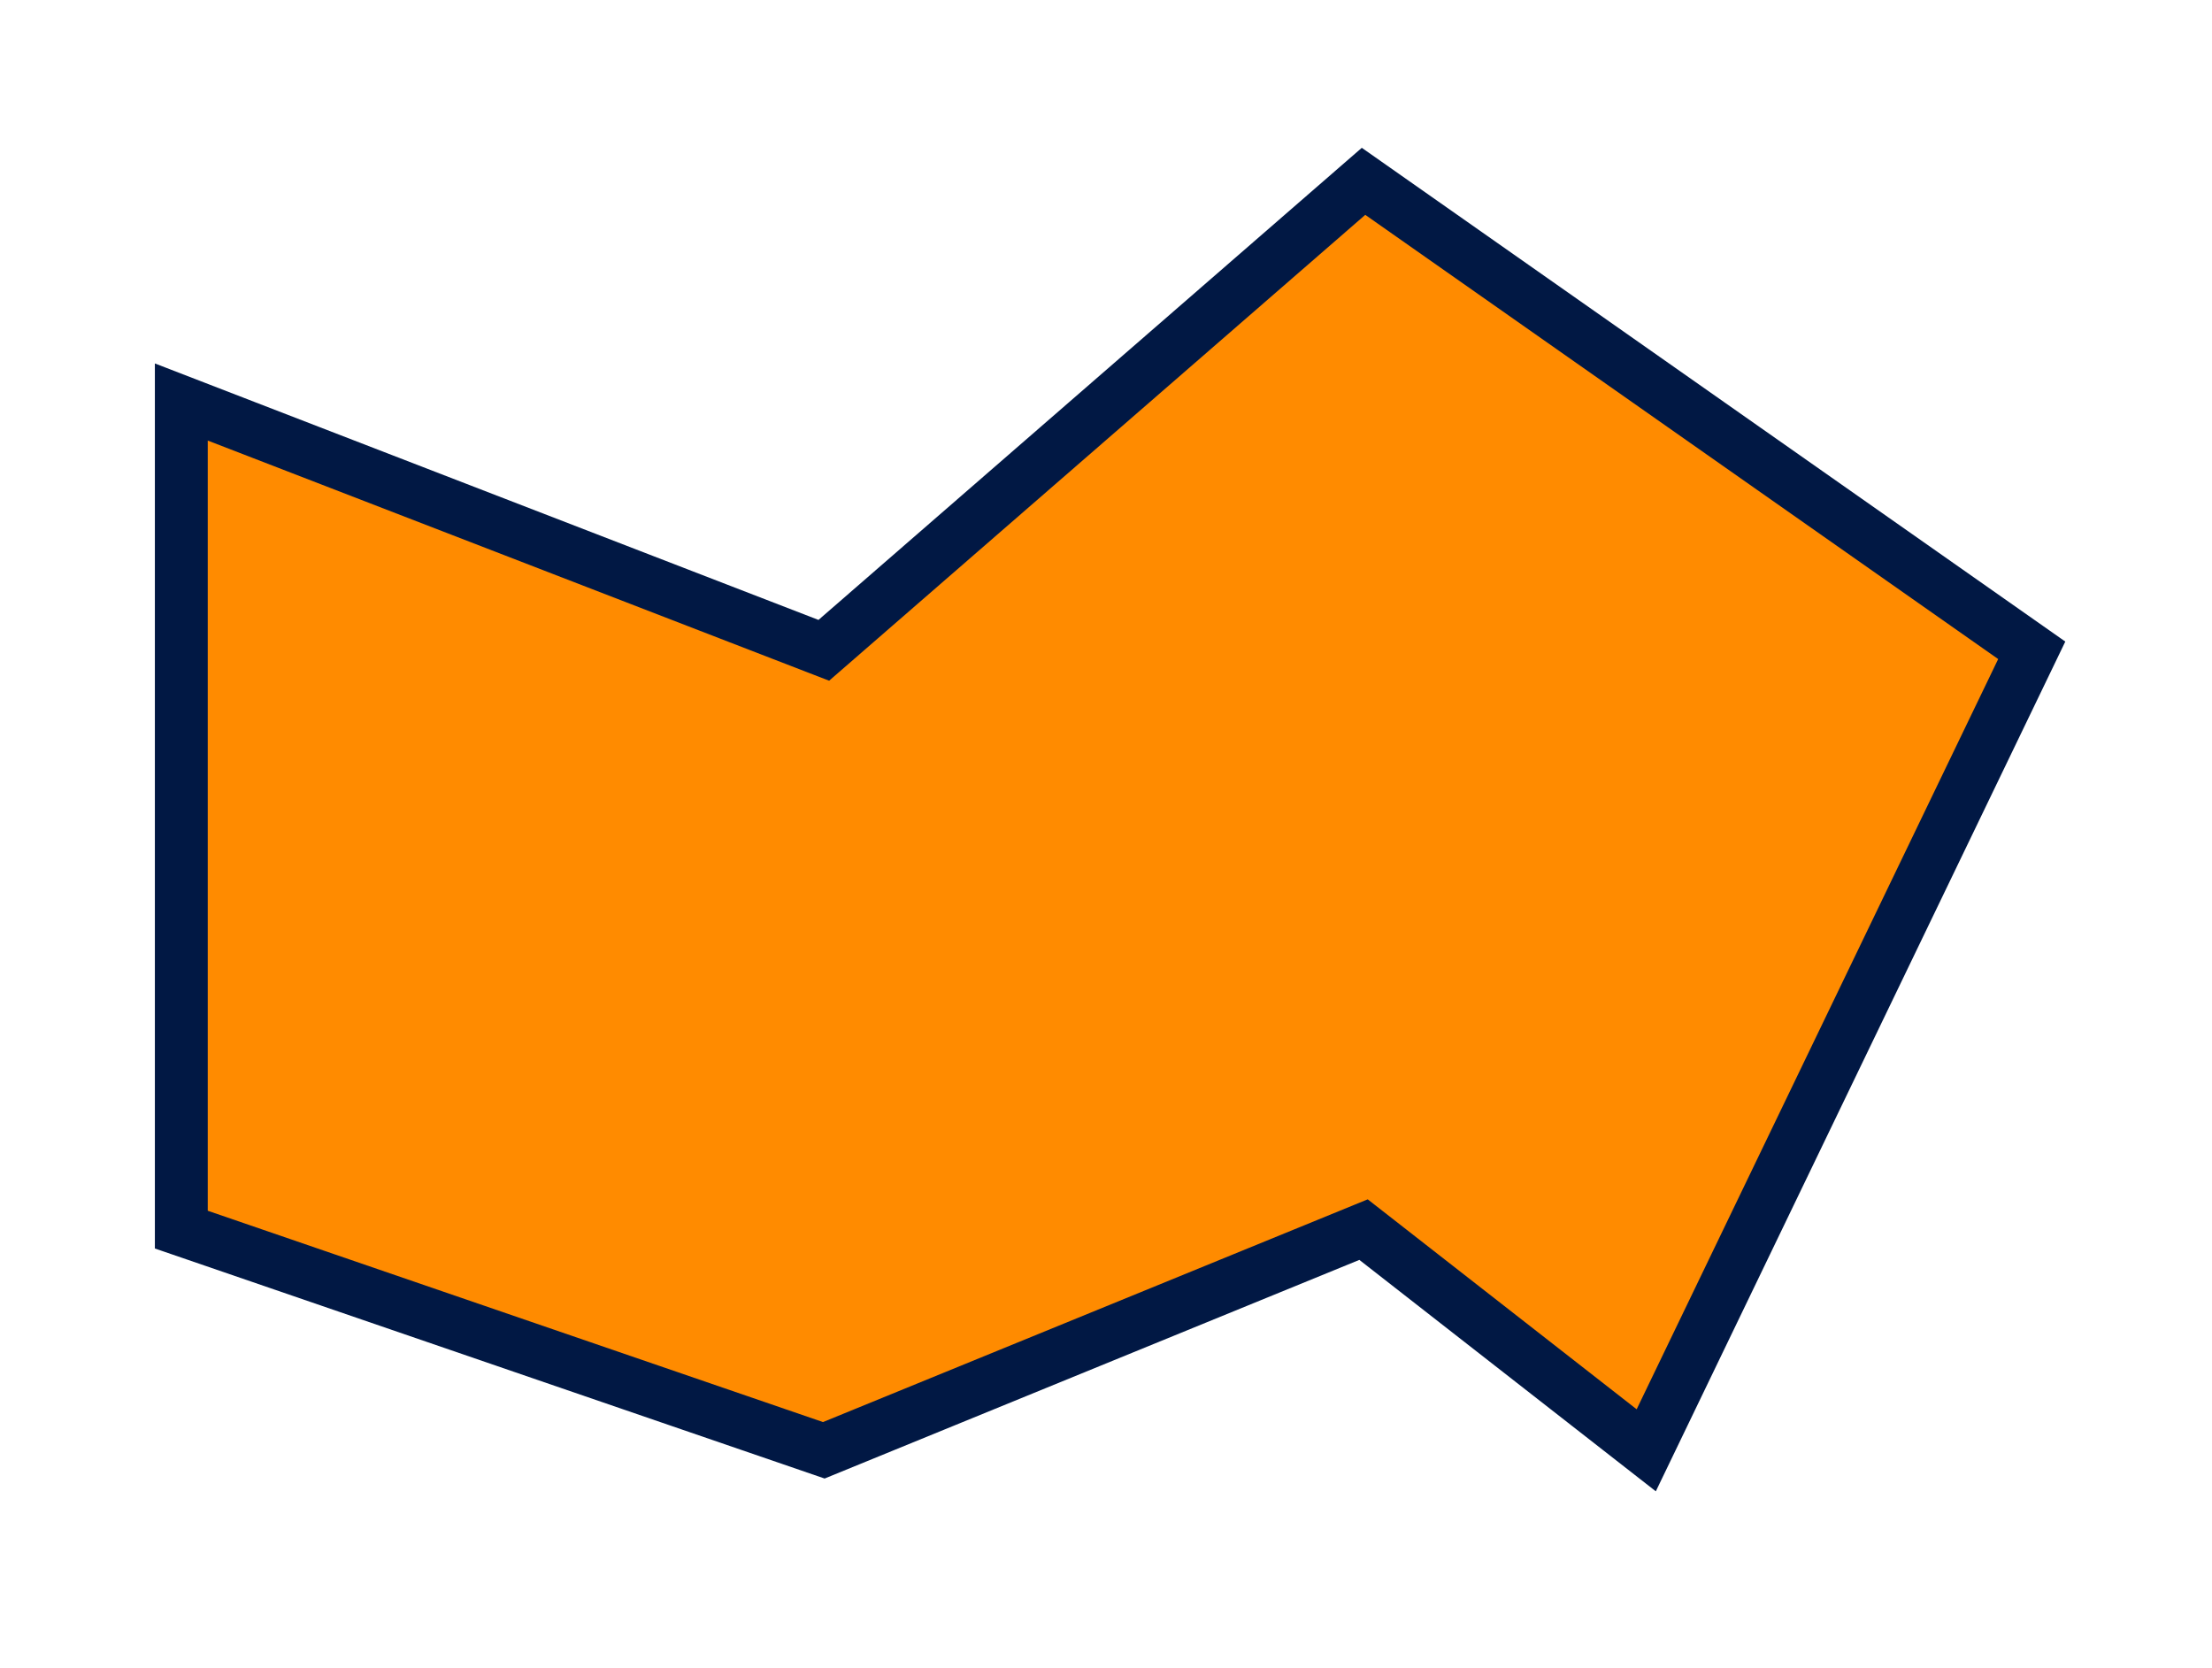 <svg width="61" height="46" viewBox="0 0 61 46" fill="none" xmlns="http://www.w3.org/2000/svg">
<g filter="url(#filter0_d_45_1211)">
<path d="M22.718 13.932L5 7.085V29.906L22.718 35.991L37.602 29.906L45.398 35.991L56.029 13.932L37.602 1L22.718 13.932Z" fill="#FF8B00"/>
<path d="M22.718 13.932L5 7.085V29.906L22.718 35.991L37.602 29.906L45.398 35.991L56.029 13.932L37.602 1L22.718 13.932Z" stroke="#011844" stroke-width="1.458"/>
</g>
<defs>
<filter id="filter0_d_45_1211" x="0.271" y="0.076" width="60.684" height="45.046" filterUnits="userSpaceOnUse" color-interpolation-filters="sRGB">
<feFlood flood-opacity="0" result="BackgroundImageFix"/>
<feColorMatrix in="SourceAlpha" type="matrix" values="0 0 0 0 0 0 0 0 0 0 0 0 0 0 0 0 0 0 127 0" result="hardAlpha"/>
<feOffset dy="4"/>
<feGaussianBlur stdDeviation="2"/>
<feComposite in2="hardAlpha" operator="out"/>
<feColorMatrix type="matrix" values="0 0 0 0 0 0 0 0 0 0 0 0 0 0 0 0 0 0 0.25 0"/>
<feBlend mode="normal" in2="BackgroundImageFix" result="effect1_dropShadow_45_1211"/>
<feBlend mode="normal" in="SourceGraphic" in2="effect1_dropShadow_45_1211" result="shape"/>
</filter>
</defs>
</svg>
